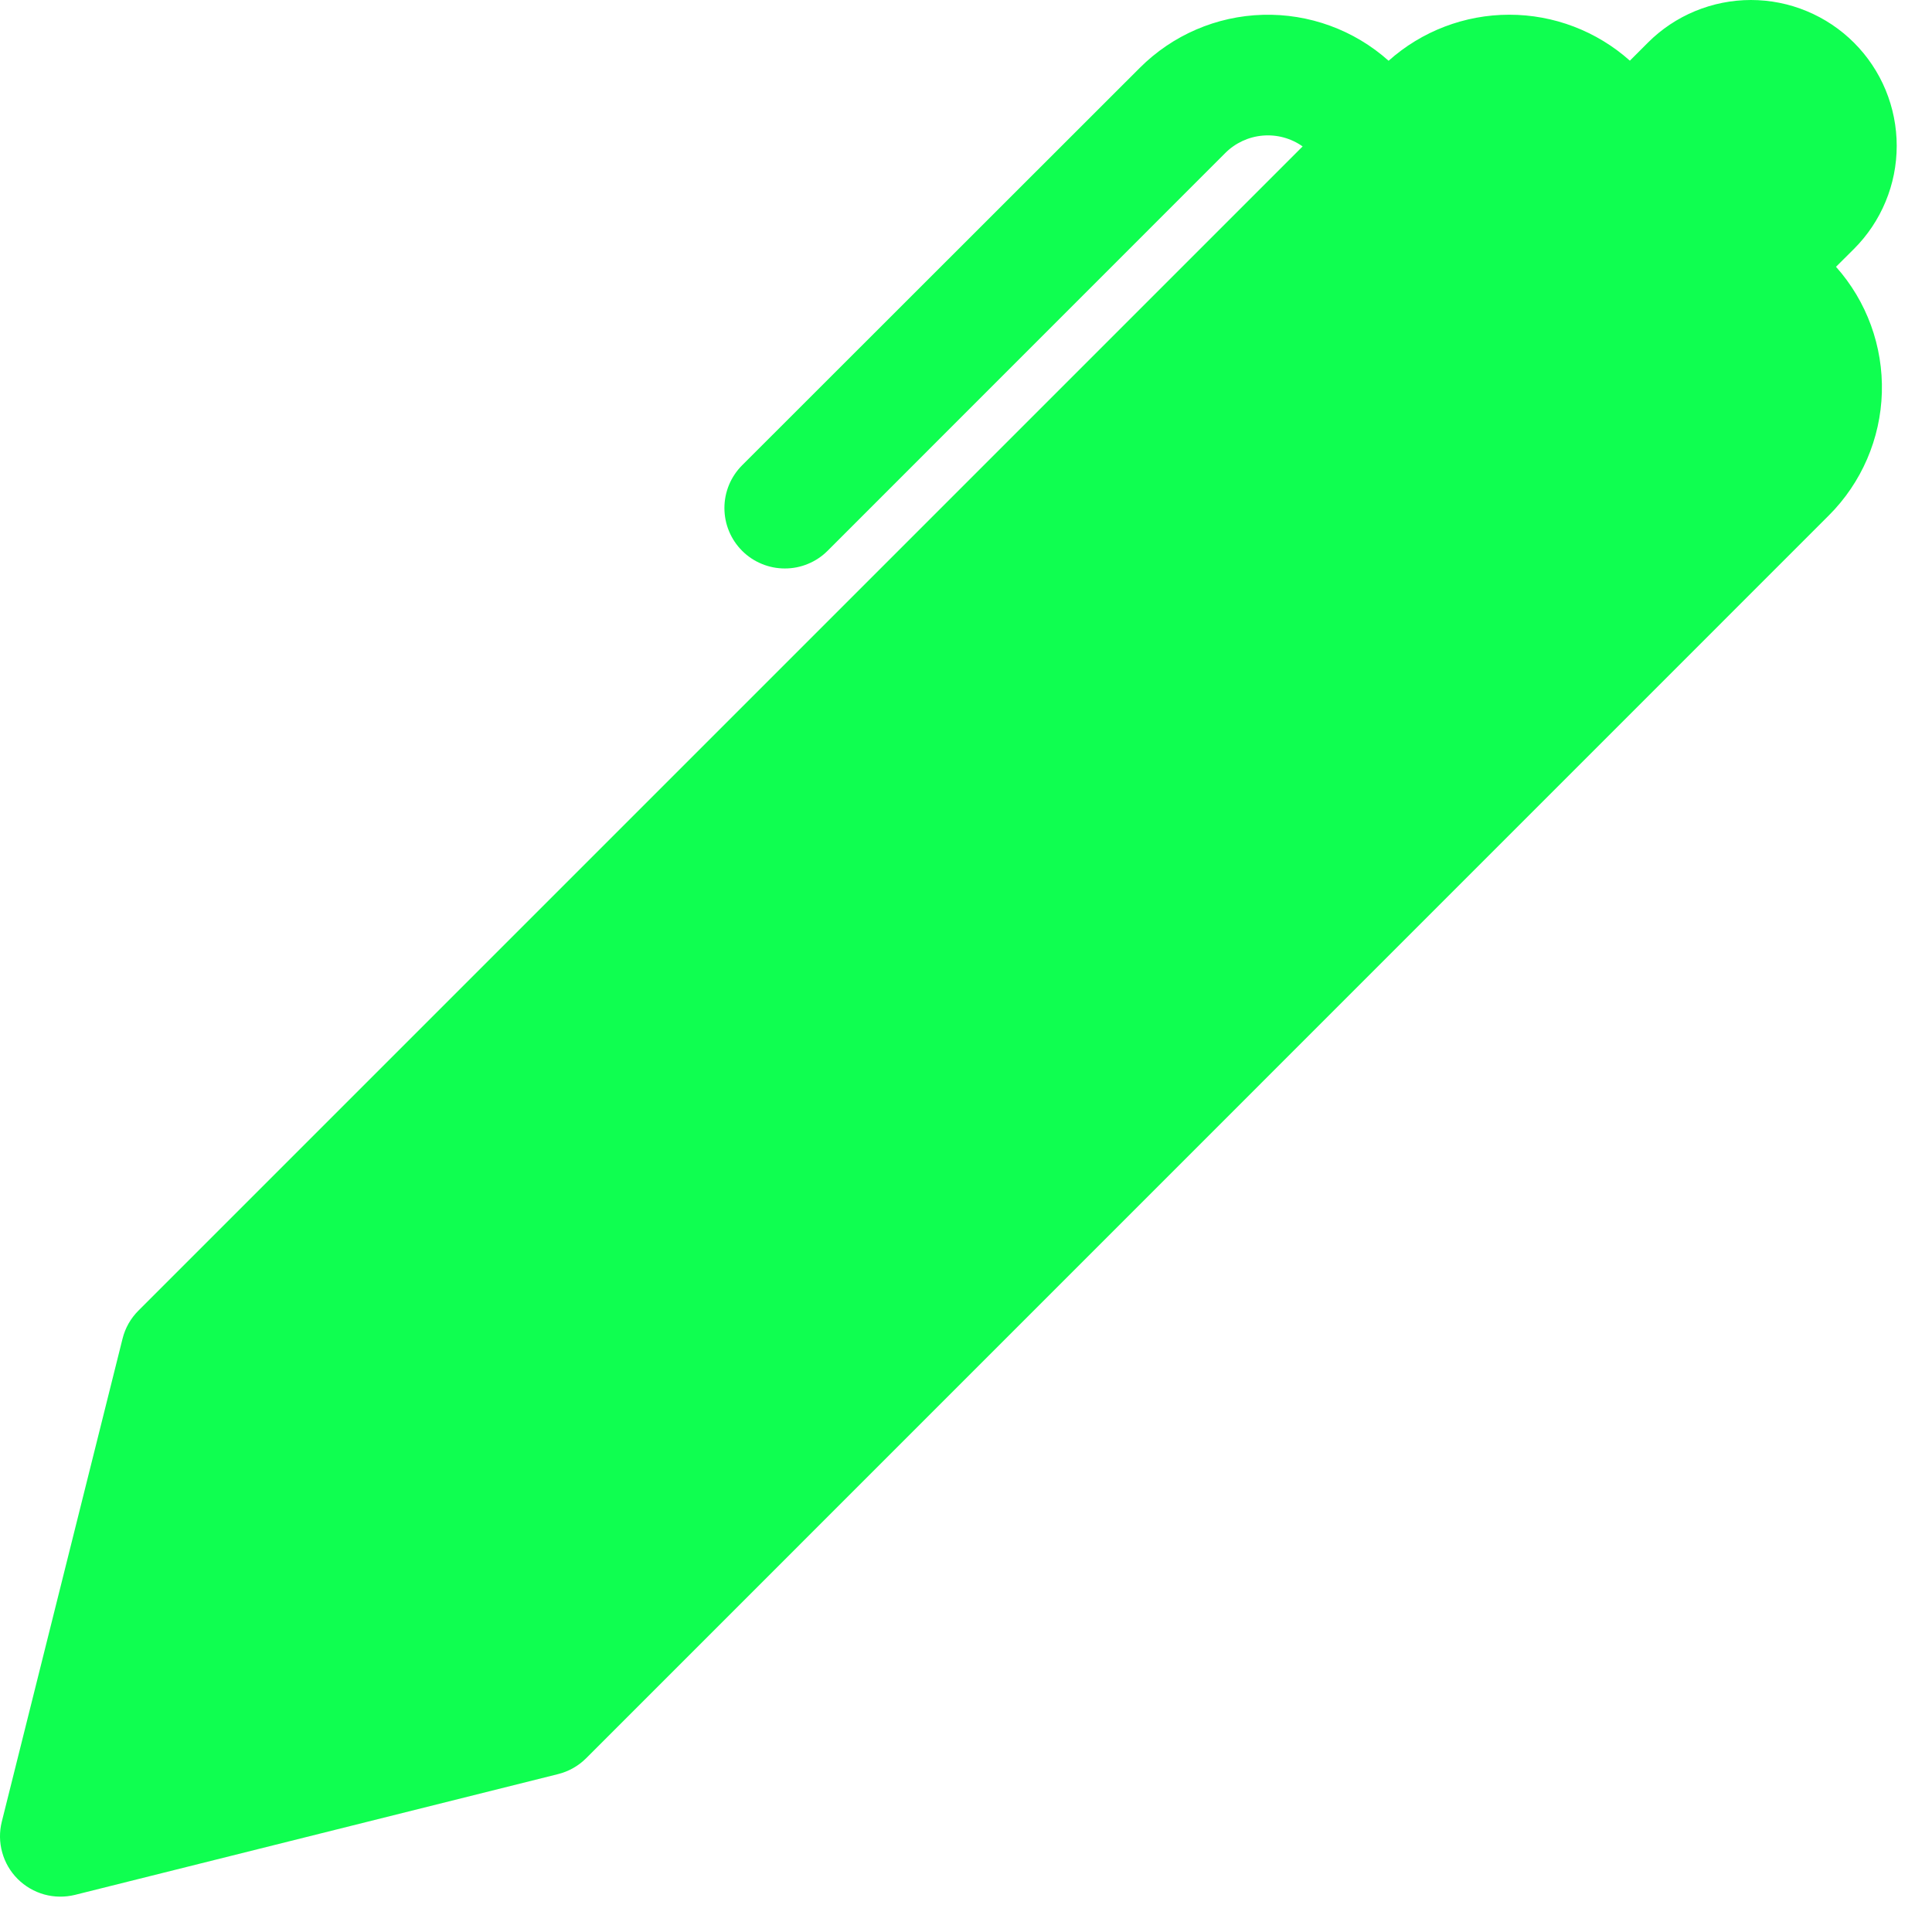 <svg width="42" height="42" viewBox="0 0 42 42" fill="none" xmlns="http://www.w3.org/2000/svg">
<path d="M35.432 1.319L35.823 0.928C36.117 0.633 36.467 0.4 36.851 0.241C37.236 0.082 37.648 -0 38.064 1.35895e-07C38.48 0 38.893 0.082 39.277 0.242C39.661 0.401 40.011 0.635 40.305 0.929C40.599 1.223 40.833 1.573 40.992 1.957C41.151 2.342 41.233 2.754 41.233 3.17C41.233 3.587 41.151 3.999 40.991 4.383C40.832 4.768 40.598 5.117 40.304 5.411L39.913 5.8C40.582 6.55 40.938 7.528 40.91 8.533C40.881 9.538 40.469 10.494 39.758 11.204L12.741 38.224C12.572 38.392 12.361 38.511 12.13 38.568L1.63 41.193C1.41 41.247 1.18 41.244 0.962 41.184C0.743 41.123 0.545 41.007 0.384 40.847C0.224 40.687 0.108 40.488 0.048 40.27C-0.013 40.052 -0.016 39.822 0.039 39.602L2.664 29.102C2.721 28.871 2.84 28.661 3.008 28.493L28.318 3.183C28.065 3.004 27.757 2.921 27.449 2.948C27.14 2.975 26.851 3.11 26.633 3.33L17.991 11.974C17.869 12.096 17.724 12.193 17.565 12.258C17.405 12.325 17.235 12.358 17.062 12.358C16.889 12.358 16.719 12.325 16.559 12.258C16.4 12.193 16.255 12.096 16.133 11.974C16.011 11.852 15.914 11.707 15.848 11.547C15.782 11.388 15.748 11.217 15.748 11.044C15.748 10.872 15.782 10.701 15.848 10.541C15.914 10.382 16.011 10.237 16.133 10.115L24.779 1.474C25.491 0.762 26.447 0.35 27.453 0.322C28.459 0.294 29.437 0.651 30.187 1.321C30.908 0.677 31.842 0.32 32.809 0.32C33.776 0.319 34.71 0.675 35.432 1.319V1.319Z" fill="#0FFF50"/>
</svg>
